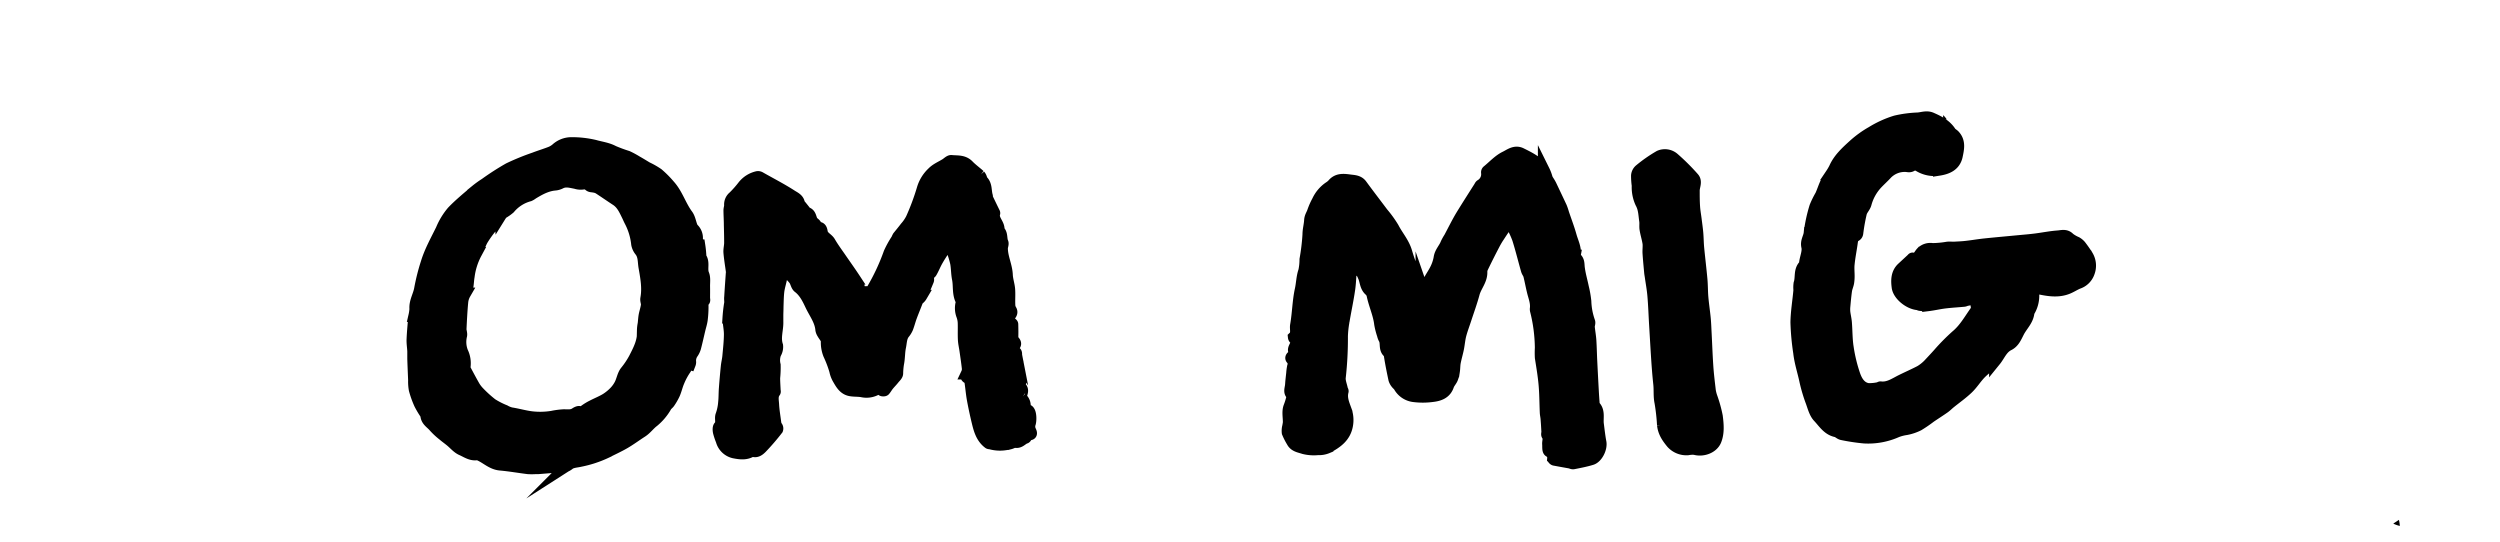 <svg id="Lag_1" data-name="Lag 1" xmlns="http://www.w3.org/2000/svg" viewBox="0 0 840.13 182"><defs><style>.cls-1{stroke:#000;stroke-miterlimit:10;stroke-width:4px;}.cls-2{fill:#010101;}</style></defs><g id="om-mig"><path class="cls-1" d="M520.33,60.91a13.77,13.77,0,0,1,.77,1.31c1.18,2.48,2.38,5,3.53,7.46a21,21,0,0,1,.7,2.07c.85,2.53,1.81,5,2.53,7.59.6,2.14,1.75,4.2,1.33,6.56a.92.92,0,0,0,.19.74c1.35.94,1,2.35,1.24,3.69.28,2.06.88,4.08,1.3,6.13a35.88,35.88,0,0,1,.85,4.79,22.64,22.64,0,0,0,1.29,6.86c.19.5-.18,1.19-.13,1.78.14,1.51.43,3,.53,4.51.15,2.32.18,4.66.3,7,.17,3.5.36,7,.55,10.5.08,1.37.18,2.74.28,4.11,0,.09,0,.23,0,.27,2,1.75,1.11,4.15,1.39,6.28s.48,4.06.86,6.06-1.15,5.11-3,5.67c-2,.62-4.06,1-6.11,1.41-.34.07-.75-.19-1.13-.26-1.72-.31-3.45-.61-5.17-.94-.19,0-.5-.3-.49-.42a2.48,2.48,0,0,0-1.32-2.45c-.46-.33-.3-1.53-.37-2.34-.08-1,.49-2.07-.26-3.07-.18-.24,0-.72,0-1.09-.08-1.47-.16-2.93-.28-4.39-.05-.71-.23-1.41-.26-2.12-.12-2.7-.13-5.4-.31-8.1-.22-3.47-.81-6.9-1.35-10.34a29.3,29.3,0,0,1,0-3.25,53.21,53.21,0,0,0-1.66-12.68,2,2,0,0,1,0-.69c.19-2-.55-3.73-1-5.57s-.78-3.67-1.23-5.48c-.16-.61-.63-1.14-.8-1.75-1-3.5-1.85-7-2.95-10.49a29.19,29.19,0,0,0-2.25-4.77c-.28-.53-.85-1-1.41-.24-.86,1.17-1.67,2.37-2.46,3.58a32.85,32.85,0,0,0-1.77,2.89c-1.38,2.63-2.72,5.28-4,7.94a3.6,3.6,0,0,0-.44,1.61c.15,2.8-1.89,4.81-2.56,7.31-.79,2.91-1.82,5.74-2.76,8.61-.57,1.76-1.24,3.49-1.71,5.27-.39,1.49-.5,3-.8,4.55s-.79,3.12-1.09,4.7c-.19,1-.15,2.06-.31,3.08a9.76,9.76,0,0,1-.61,2.39c-.34.79-1,1.45-1.3,2.25-.85,2.68-3.06,3.4-5.4,3.66a23.73,23.73,0,0,1-6.3,0,6.51,6.51,0,0,1-4.77-3.29c-.23-.39-.63-.66-.89-1a4,4,0,0,1-.75-1.36c-.51-2.39-1-4.8-1.4-7.22a3.27,3.27,0,0,1,.09-.92c0-.2.09-.54,0-.56-2.37-1-1.09-3.43-2.08-5a4.48,4.48,0,0,1-.44-1.21,24.64,24.64,0,0,1-.94-3.64c-.39-3.4-1.9-6.49-2.57-9.82a3,3,0,0,0-.94-1.54c-1.47-1.31-1.3-3.28-2.1-4.85a4.08,4.08,0,0,0-.86-1.43c-.51-.4-1.18-.58-.56-1.38A10.33,10.33,0,0,0,455,88.62c-.17-.08-.92.51-.95.84-.26,2.56-.27,5.16-.63,7.7-.52,3.61-1.3,7.17-1.9,10.76a34.49,34.49,0,0,0-.55,5.06,118,118,0,0,1-.72,13.81c-.16,1.28.44,2.65.71,4,0,.25.3.51.24.72-.58,2.22.26,4.15,1,6.19a9.68,9.68,0,0,1,.48,5.18c-.69,3.94-3.5,5.83-6.58,7.5a7.37,7.37,0,0,1-3.23.57,13.72,13.72,0,0,1-4.68-.34c-1.37-.47-3.11-.64-3.92-2.23a21.63,21.63,0,0,1-1.53-3,5.51,5.51,0,0,1,.18-2.14c.05-.46.18-.91.19-1.36,0-1.69-.38-3.51.13-5a24.46,24.46,0,0,0,1.12-3.71,3,3,0,0,1,.14-.34c-1.33-.76-.87-1.92-.71-3,.09-.59.1-1.19.16-1.78.09-.86.18-1.72.28-2.58a16.9,16.9,0,0,1,.3-2.25,2.51,2.51,0,0,0-.48-2.63c-.32-.34,0-.69.57-1.09a1.29,1.29,0,0,0,.4-1.16c-.43-.83-.08-1.33.26-2.08s1.55-1.78-.19-2.43a.81.81,0,0,1-.29-.54c1.21-1.15.51-2.69.74-4,.7-4,.73-8.11,1.59-12,.45-2.06.46-4.2,1.17-6.23a18.84,18.84,0,0,0,.4-3.88,72.18,72.18,0,0,0,1-8.36c0-1.66.47-3.18.55-4.75.07-1.29.77-2.1,1.06-3.11a23.53,23.53,0,0,1,1.53-3.42,11.27,11.27,0,0,1,3.81-4.53,6.41,6.41,0,0,0,1.25-1c1.58-1.95,3.73-1.64,5.76-1.37,1.35.18,2.84.17,3.83,1.52,2.33,3.19,4.74,6.31,7.1,9.46a37.47,37.47,0,0,1,3.57,4.94c1.39,2.72,3.48,5,4.4,8.07s1.84,6,3.88,8.57c.69.86.82,2.15,1.26,3.22a1.51,1.51,0,0,0,.67.81c.26.11.93,0,.95-.17.4-2.44,2-4.27,3.08-6.4a13.8,13.8,0,0,0,1.37-4c.26-1.88,1.65-3.13,2.27-4.78a17.83,17.83,0,0,1,1.12-2c1.3-2.43,2.51-4.91,3.92-7.28,2-3.28,4.07-6.48,6.11-9.71.14-.22.24-.51.44-.64a4.28,4.28,0,0,0,2.08-4.29.61.61,0,0,1,.17-.47c2-1.62,3.77-3.62,6-4.7,1.5-.72,3.2-2.18,5.29-1.14,2.89,1.44,5.81,2.85,7.64,5.66a14.22,14.22,0,0,1,1,2.66A6.53,6.53,0,0,0,520.33,60.91Z"/><path class="cls-1" d="M340.29,114.19c1.18,1.18,1.15,1.55-.08,2.53-.18.14-.21.57-.16.84s.39.2.58.33a2.44,2.44,0,0,1,.75.62c.15.25.07.62.12.93s.16.83.24,1.24a7.3,7.3,0,0,0-.6-.75,4.4,4.4,0,0,0-.65-.45c-.06.15-.21.33-.17.43.19.43.4,1.16.66,1.18.8.07,1.06.39,1,1.13a11.28,11.28,0,0,0,.82,6.12c.11.23-.09.6-.13.9s-.14.67,0,.73c1.54,1,.46,2.22.43,3.35,0,.2,0,.48.14.58a3.11,3.11,0,0,1,1.13,2.21,1.85,1.85,0,0,0,1.06,1.79c1,.46,1,3.56.58,4.58a3.39,3.39,0,0,0,.25,2.39c.51,1.07.11,1.13-.77,1.09-.52,0-1.4-.25-.68.82a.4.4,0,0,1-.18.32c-1.18.34-1.9,1.68-3.4,1.4-.56-.1-1.22.35-1.85.51a12.13,12.13,0,0,1-1.46.28,11.65,11.65,0,0,1-5-.27c-.22-.07-.51,0-.68-.16-2.21-1.68-3-4.16-3.62-6.7s-1.2-5.19-1.68-7.8c-.38-2.05-.53-4.14-.86-6.2a1.72,1.72,0,0,0-.76-1.12c-.8-.4-.7-.85-.41-1.52a3.46,3.46,0,0,0,.33-1.66c-.21-2-.52-4-.81-6.06-.17-1.23-.47-2.44-.53-3.67-.09-1.82,0-3.65-.05-5.48a8.06,8.06,0,0,0-.47-2.58,6.84,6.84,0,0,1-.19-4.44.65.65,0,0,0,0-.47c-1.32-2.33-.78-5-1.27-7.45-.35-1.75-.31-3.57-.62-5.33a29.36,29.36,0,0,0-1.19-3.95,1.8,1.8,0,0,0-2.88-.52q-1.28,1.82-2.37,3.75c-.69,1.24-1.21,2.57-1.92,3.8-.24.42-.81.65-1.19,1s-1,.52,0,.88c.14.05.22.63.12.88-.71,1.75-1.46,3.48-2.23,5.2a3.71,3.71,0,0,1-.66.83c0-.34-.09-.68-.11-1a4.5,4.5,0,0,1,.07-.63c-.13.18-.34.34-.38.53a14.34,14.34,0,0,1-.26,1.76c-.68,1.85-1.46,3.67-2.14,5.52-.46,1.25-.78,2.55-1.26,3.79a7.38,7.38,0,0,1-1.1,1.77c-1.07,1.37-1,3.08-1.34,4.64-.37,1.81-.28,3.71-.65,5.51a23.55,23.55,0,0,0-.3,3.33c0,.64-.75,1.25-1.21,1.84s-1.19,1.34-1.74,2-.83,1.25-1.32,1.81c-.12.14-.76.11-.81,0-.63-1.38-1.61-.47-2.2-.18a6.75,6.75,0,0,1-4.46.57c-1.32-.26-2.71-.12-4-.37-2.23-.42-3.18-2.33-4.19-4.06a9.07,9.07,0,0,1-.91-2.54,39.41,39.41,0,0,0-2.06-5.43,10.81,10.81,0,0,1-.76-4.5c0-.84-.88-1.71-1.35-2.58a3.33,3.33,0,0,1-.49-1.18c-.25-3.15-2.21-5.62-3.48-8.31-1-2.11-2.08-4.41-4.15-6-.68-.51-.82-1.68-1.33-2.47a12.86,12.86,0,0,0-1.45-1.61,15.69,15.69,0,0,1-1.3-1.53c-.66-1-1.34-1-2,0-.23.36-.56.67-.79,1a4.75,4.75,0,0,0-.3.85c.21,0,.48-.15.63-.06s.74.49.71.67c-.31,1.58-.83,3.12-1,4.71s-.19,3.37-.25,5.06c0,.92-.05,1.84-.06,2.76,0,.71,0,1.43,0,2.14.1,2.69-1,5.35-.08,8.1a4.2,4.2,0,0,1-.61,2.62,6.62,6.62,0,0,0-.21,3.89,33.51,33.51,0,0,1-.17,4.35c0,1.39.11,2.78.17,4.17,0,.18.12.41,0,.52-1,1.33-.59,2.85-.52,4.28.11,2,.46,4,.71,6a3.55,3.55,0,0,1,.09.79c0,.46,0,.38.4.61a.93.93,0,0,1,.17.89,75.93,75.93,0,0,1-5.36,6.22c-.57.55-1.56,1.5-2.78,1a.61.61,0,0,0-.46,0c-1.86,1.22-3.92.92-5.87.54a5.56,5.56,0,0,1-4.19-4,22.06,22.06,0,0,1-.94-2.81c-.13-.61-.2-1.54.15-1.9,1.11-1.18.21-2.61.73-3.88a16.57,16.57,0,0,0,.87-4.23c.17-1.55.12-3.12.24-4.68q.28-3.75.66-7.49c.12-1.1.4-2.17.5-3.27.23-2.47.51-5,.53-7.43,0-1.87-.47-3.74-.47-5.62a47.88,47.88,0,0,1,.57-4.89c.06-.67-.09-1.35,0-2,.16-2.72.36-5.44.55-8.17a3.49,3.49,0,0,0,0-.56c-.28-2.08-.63-4.16-.81-6.25-.08-1.06.23-2.14.24-3.22,0-2-.05-4-.1-6,0-1.65-.12-3.29-.13-4.94,0-.61.27-1.23.22-1.84a3.28,3.28,0,0,1,1.23-2.71,34.84,34.84,0,0,0,3.23-3.65,8.44,8.44,0,0,1,4.8-3,1.31,1.31,0,0,1,.87.22c3.51,2,7.08,3.81,10.47,6,1,.67,2.66,1.28,2.56,3.09,0,0,.33.08.42.19.52.62,1,1.24,1.51,1.88.11.16.1.6.15.6,1.88.08,1.68,1.85,2.35,2.89.45.7,1.6,1,1.29,2.16,0,.06.24.28.29.25,1.41-.76,1.57.72,1.66,1.24.29,1.65,1.91,2.11,2.64,3.35,1,1.73,2.19,3.37,3.33,5,1.66,2.43,3.38,4.81,5,7.27a11.56,11.56,0,0,1,1.63,3.35c.28,1.08.92,1.16,1.73,1.23.28,0,.66-.12.82,0,1.28,1.12,1.43-.21,1.8-.85A70.27,70.27,0,0,0,298.91,85a32,32,0,0,1,2.51-4.53,7.21,7.21,0,0,1,.44-.93c.81-1,1.69-2.06,2.49-3.12a13.86,13.86,0,0,0,2-2.92,79.73,79.73,0,0,0,3.72-10A12.22,12.22,0,0,1,313.46,58c1.18-1.21,2.89-1.9,4.37-2.82.63-.39,1.3-1.14,1.89-1.08,1.93.2,4-.13,5.63,1.52,1.18,1.22,2.58,2.23,3.85,3.36a2.62,2.62,0,0,1,.5.88c.12.27.1.67.3.84,1.56,1.41,1.12,3.45,1.65,5.18.05.17-.06.39,0,.55.77,1.63,1.56,3.25,2.35,4.87.06.12.16.26.13.36-.69,2.22,1.81,3.68,1.41,5.83,1.3,1,.76,2.73,1.34,4,.23.52-.17,1.28-.18,1.94,0,3.09,1.53,5.89,1.66,9,.07,1.58.63,3.13.77,4.71s0,3.29.05,4.93a4,4,0,0,0,.45,2.06c.56.8.12,1.35-.23,1.84a1.72,1.72,0,0,0,.32,2.51c.16.17.46.32.47.49.05,1.69.06,3.39,0,5.15l-.76.73.18.17.65-.83M309,97.75a1.77,1.77,0,0,0,.57,0c.07,0,0-.3.05-.45a1.09,1.09,0,0,0-.62.49m30.65,14.49c0,.28,0,.56,0,.83a1,1,0,0,0,.25,0A1,1,0,0,0,339.6,112.24Z"/><path class="cls-1" d="M143.26,139.33a31,31,0,0,1-2.13-3.53,31.87,31.87,0,0,1-1.75-4.85,15,15,0,0,1-.23-3.16c-.1-2.39-.2-4.78-.28-7.17,0-.85,0-1.71,0-2.56-.06-1.35-.3-2.71-.24-4.06.11-2.61.37-5.21.61-7.82a15.05,15.05,0,0,0,.35-2.34c-.2-2.43,1.18-4.47,1.58-6.76a68.63,68.63,0,0,1,2.19-8.69c1.22-4,3.25-7.57,5.06-11.28a22.74,22.74,0,0,1,3.66-6c2.44-2.54,5.21-4.78,7.88-7.08a32.68,32.68,0,0,1,3.11-2.24A89,89,0,0,1,171,56.69a80.14,80.14,0,0,1,8.57-3.5c1.85-.71,3.75-1.28,5.59-2a7.6,7.6,0,0,0,1.78-1.09,7.47,7.47,0,0,1,5.09-2,33.06,33.06,0,0,1,7.87.9c2.08.59,4.25.84,6.23,1.9a48.92,48.92,0,0,0,4.71,1.74A29.73,29.73,0,0,1,214,54.35c1.13.63,2.24,1.32,3.37,2a25.84,25.84,0,0,1,3.7,2.11,34.77,34.77,0,0,1,3.87,3.9c2.62,2.91,3.68,6.78,6,9.9.81,1.09,1,2.62,1.53,3.94a2.75,2.75,0,0,0,.5.77,4.22,4.22,0,0,1,1.23,3.47c-.09.6.69,1.28.81,2a34.74,34.74,0,0,1,.37,3.68c0,.07-.14.2-.12.22,1.52,1.72.28,3.94,1.09,5.87.5,1.19.24,2.72.27,4.09s0,2.56,0,3.84c0,.31.14.76,0,.91-.65.61-.52,1.32-.52,2.09a34.2,34.2,0,0,1-.27,4.29c-.15,1.12-.51,2.2-.77,3.3-.48,2-.93,4.07-1.46,6.09a6.58,6.58,0,0,1-.82,1.74,4.47,4.47,0,0,0-.84,3.14,1.87,1.87,0,0,1-.13.64c-1.43-.42-1.07,1.06-1.45,1.58A22.11,22.11,0,0,0,228,128.3c-.56,1.3-.85,2.71-1.41,4a20,20,0,0,1-1.66,2.91c-.29.45-.8.77-1.09,1.22a18.18,18.18,0,0,1-4.31,5.16c-1.34,1-2.36,2.48-3.82,3.43-1.95,1.25-3.81,2.64-5.81,3.81s-4.21,2.16-6.32,3.24a37,37,0,0,1-8.45,2.78c-1.28.31-2.75.34-3.78,1a4.4,4.4,0,0,1-2.07,1.05c-.49,0-1-.15-1.5-.11-2.33.16-4.67.37-7,.55-.29,0-.59,0-.88,0a21.7,21.7,0,0,1-2.42,0c-3.12-.39-6.23-.94-9.37-1.22-2.87-.25-4.76-2.4-7.25-3.38-.12,0-.25-.14-.36-.12-2.05.44-3.69-.81-5.35-1.54-1.42-.62-2.5-2-3.75-3-.78-.64-1.62-1.23-2.39-1.89a23.6,23.6,0,0,1-3.1-2.88c-1-1.21-2.68-2-2.65-4m24.86-66.79c-1.12,1.39-2.26,2.77-3.34,4.19a36.9,36.9,0,0,0-2.72,3.87c-.8,1.41-1.21,3-2.05,4.43a22.5,22.5,0,0,0-2.51,7.88c-.35,1.92-.15,4-1.24,5.76a7,7,0,0,0-.92,2.94c-.28,3-.43,6-.57,9,0,.7.32,1.43.21,2.1a9.32,9.32,0,0,0,.37,5.64,8.65,8.65,0,0,1,.79,4.87c0,.14-.23.33-.19.4,1.06,2,2.12,4,3.25,6a10.79,10.79,0,0,0,1.65,2.21,40,40,0,0,0,4.41,4,25.94,25.94,0,0,0,4.36,2.23,8,8,0,0,0,2.14.86c2.27.35,4.46,1,6.76,1.3a25.2,25.2,0,0,0,7-.14,26.46,26.46,0,0,1,3.93-.52c1.36,0,2.69.23,3.92-.6.4-.27,1.09-.63,1.38-.47.93.53,1.29-.15,1.86-.56a17.92,17.92,0,0,1,2.45-1.48c1.52-.79,3.14-1.43,4.6-2.31a15.86,15.86,0,0,0,3-2.46,10.53,10.53,0,0,0,1.81-2.58c.68-1.38.91-3.06,1.83-4.23a27.64,27.64,0,0,0,2.93-4.38c1.54-3,3.08-5.91,2.81-9.43a12.42,12.42,0,0,1,.26-2.25c.11-1,.16-2,.34-2.93s.6-2.18.74-3.3c.09-.72-.33-1.52-.2-2.23.66-3.58,0-7.07-.61-10.56-.32-1.83-.1-3.79-1.36-5.43a5.1,5.1,0,0,1-1.1-2.31,21.29,21.29,0,0,0-2.27-7.61c-.3-.57-.56-1.16-.83-1.75-1-2-1.86-4.15-3.88-5.47s-4-2.71-6-4a5,5,0,0,0-1.51-.47c-.47-.12-1-.05-1.41-.3-.66-.45-1.05-1.17-2.16-.76a5.18,5.18,0,0,1-2.56-.19c-1.71-.31-3.4-.87-5.12,0a5.07,5.07,0,0,1-1.85.55c-2.83.24-5.2,1.57-7.56,3a5.13,5.13,0,0,1-1.11.67,13,13,0,0,0-6.63,4.23,14.15,14.15,0,0,1-2.36,1.65A6.19,6.19,0,0,0,168.12,72.54Z"/><path class="cls-1" d="M651.48,118.93a67.75,67.75,0,0,1,6-6.08c2.86-2.38,4.56-5.61,6.68-8.53.38-.52,0-1.6,0-2.42,0-.45,0-.91,0-1.36,0-.1-.14-.28-.19-.27-1,.17-2.08.35-3.11.55-.29.06-.57.24-.86.27-2.15.2-4.31.32-6.45.58-1.88.23-3.73.67-5.6.9a13.34,13.34,0,0,1-2.6-.09c-.29,0-.57-.24-.86-.26-3-.26-6.47-3.18-6.79-5.73-.29-2.22-.32-4.64,1.61-6.43l3.24-3c.06-.07.15-.2.19-.19,1.73.43,2.2-1.14,3-2a4.12,4.12,0,0,1,3.65-1.18,31.24,31.24,0,0,0,5.06-.47c.71-.07,1.42,0,2.13,0,1.41-.07,2.81-.13,4.21-.29,2.07-.23,4.12-.59,6.2-.81,3.92-.41,7.86-.75,11.79-1.13,1.83-.17,3.66-.32,5.48-.56,2.5-.33,5-.83,7.49-1,1.18-.11,2.5-.53,3.6.67a11.48,11.48,0,0,0,2.45,1.42,5.06,5.06,0,0,1,1.32,1.1c.85,1.12,1.67,2.27,2.4,3.46a6.38,6.38,0,0,1,.46,5.38,5.74,5.74,0,0,1-3.69,3.68c-1.22.52-2.35,1.28-3.59,1.76-2.81,1.09-5.72.77-8.57.2-2.05-.41-2.86,0-2.83,2.17a10,10,0,0,1-1.43,5.27c-.05.08-.16.14-.17.21-.15,2.77-2.25,4.55-3.4,6.81-.86,1.68-1.55,3.43-3.3,4.3-2.31,1.15-3.09,3.51-4.56,5.32a3.93,3.93,0,0,1-.55.53c-1.48,1.25-3.07,2.39-4.41,3.77-1.52,1.57-2.69,3.51-4.26,5-1.83,1.75-3.93,3.22-5.91,4.82-.66.53-1.25,1.15-1.94,1.64-1.54,1.08-3.13,2.09-4.68,3.14a44.68,44.68,0,0,1-4,2.74,15.78,15.78,0,0,1-4.14,1.39,14.57,14.57,0,0,0-3.16.82,23.55,23.55,0,0,1-10.86,2,65.69,65.69,0,0,1-7.47-1.12c-.73-.13-1.33-.88-2.06-1-2.78-.61-4.16-3-5.88-4.81-1.19-1.26-1.7-3.25-2.32-5a53,53,0,0,1-2.08-6.93c-.66-3.21-1.73-6.3-2.1-9.62a82.7,82.7,0,0,1-.94-10.27c.07-3.6.69-7.18,1-10.78a9.52,9.52,0,0,1,.05-2.21c.69-2-.09-4.35,1.61-6.08.26-.26.22-.82.3-1.25.28-1.69,1.06-3.51.7-5.06-.44-1.81.66-3.06.8-4.61a51.54,51.54,0,0,1,1.9-8.8,29.9,29.9,0,0,1,1.88-3.81c.62-1.37,1.06-2.81,1.7-4.17.5-1.05,1.19-2,1.79-3a18.57,18.57,0,0,0,1.17-2c1.4-3.15,3.9-5.42,6.35-7.65a34,34,0,0,1,6.1-4.42,34.56,34.56,0,0,1,8-3.64,39.24,39.24,0,0,1,7.53-1c1.53-.13,3-.76,4.59,0,2.47,1.09,4.77,2.28,6.29,4.64.32.49,1,.77,1.37,1.23,1.79,2,1.27,4.34.78,6.68-.68,3.28-3.34,4.27-6,4.69a9.87,9.87,0,0,1-6.81-1.39,2.48,2.48,0,0,0-2.23-.1c-.77.56-1.34.27-2.07.24a8.46,8.46,0,0,0-6.64,2.72c-1,1.07-2.11,2.07-3.12,3.14a16,16,0,0,0-3.77,6.8c-.3,1.1-1.29,2-1.58,3.1a61.68,61.68,0,0,0-1.14,6.21c-.1.61,0,1.14-.76,1.51-1,.48-1.07,1.64-1.22,2.67-.33,2.27-.78,4.52-1,6.8-.15,1.31,0,2.66,0,4a13.08,13.08,0,0,1-.17,2.26c-.17.89-.57,1.73-.7,2.62-.25,1.77-.41,3.56-.57,5.34a10.17,10.17,0,0,0,0,2c.14,1.14.42,2.26.52,3.4.23,2.84.17,5.73.62,8.53a52,52,0,0,0,2.26,9.23c.75,2.09,2,4.25,4.6,4.63a14.61,14.61,0,0,0,3.57-.35c.2,0,.4-.25.59-.23,2.69.32,4.76-1.21,7-2.32s4.3-2,6.38-3.09a14.13,14.13,0,0,0,2.71-2.13C649.19,121.42,650.32,120.23,651.48,118.93Z"/><path class="cls-1" d="M550.35,62.37a23.72,23.72,0,0,1-.23-3.36,2.79,2.79,0,0,1,.88-1.82,47.68,47.68,0,0,1,6.7-4.68,4.49,4.49,0,0,1,4.69.69,71.74,71.74,0,0,1,6.66,6.62c1.11,1.22.14,2.79.14,4.2,0,1.84,0,3.69.13,5.52.09,1.42.36,2.82.53,4.23s.42,3.09.55,4.64.14,3.31.3,5c.34,3.52.77,7,1.09,10.54.18,2,.14,4,.31,6,.21,2.4.58,4.78.81,7.18.15,1.64.2,3.29.29,4.94.19,3.7.32,7.4.57,11.1.19,2.72.52,5.43.84,8.15a13.3,13.3,0,0,0,.54,2.13,44.63,44.63,0,0,1,1.8,6.48c.33,2.67.61,5.47-.44,8.07-1,2.44-4.31,3.64-7,2.85a8.63,8.63,0,0,0-2.35.14,6.59,6.59,0,0,1-5.32-2.15c-1.4-1.72-2.74-3.52-3-6.11a67.26,67.26,0,0,0-.83-7.43c-.46-2.12-.2-4.15-.42-6.21-.17-1.62-.33-3.24-.45-4.87-.15-1.86-.27-3.73-.39-5.6-.19-3.14-.37-6.28-.56-9.43s-.3-6.53-.58-9.79c-.18-2.2-.59-4.39-.9-6.58-.07-.44-.15-.87-.19-1.32-.19-2.1-.4-4.2-.54-6.31-.08-1.13.11-2.28,0-3.39-.23-1.58-.74-3.13-1-4.72-.16-.89,0-1.85-.1-2.75-.3-2-.33-4.08-1.2-5.76A12.42,12.42,0,0,1,550.35,62.37Z"/></g><g id="kontakt"><path class="cls-2" d="M653,38.7a7.22,7.22,0,0,1,1.19,1.39l-1.11.28A8.1,8.1,0,0,1,653,38.7Z"/></g><g id="portfolio"><path class="cls-2" d="M806.46,176.74a10.58,10.58,0,0,1-2.2-.78l1.9-1.26A10.31,10.31,0,0,1,806.46,176.74Z"/></g></svg>